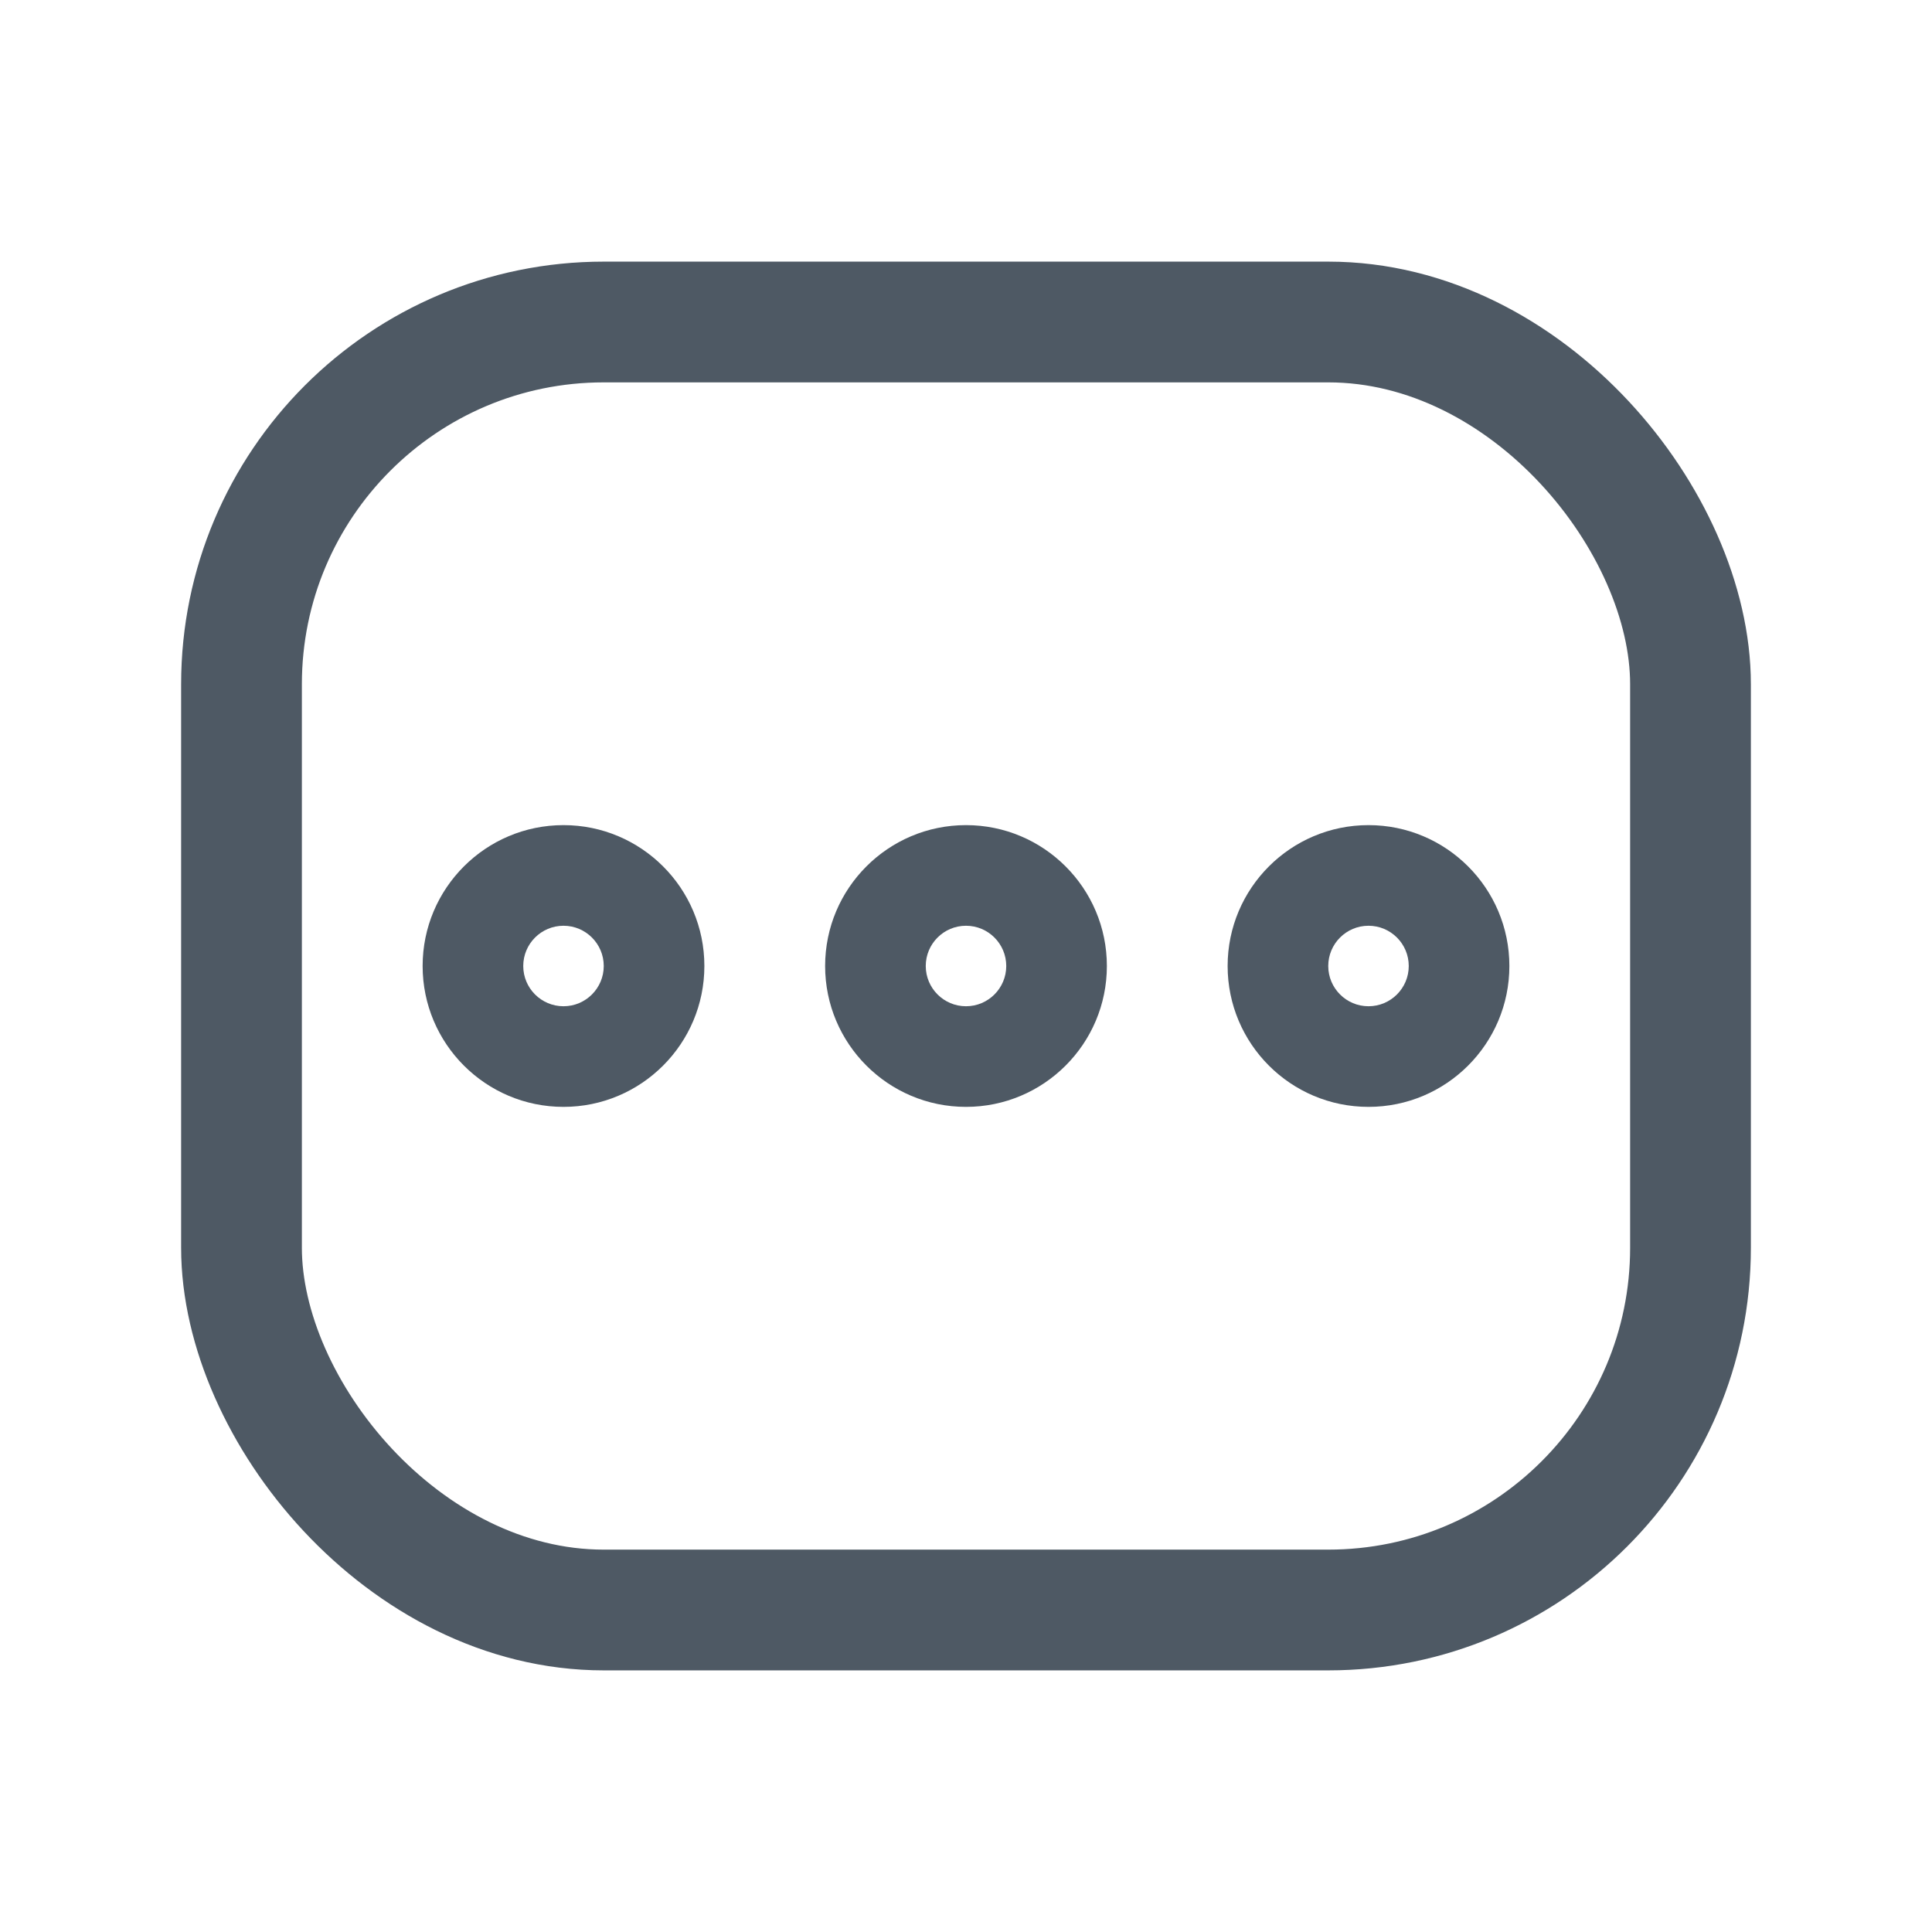 <svg width="24" height="24" viewBox="0 0 24 24" fill="none" xmlns="http://www.w3.org/2000/svg">
<rect x="3" y="4" width="18" height="16" rx="4.5" stroke="#4E5964" stroke-width="1.5"/>
<path d="M7 10.25C7.966 10.25 8.75 11.034 8.75 12C8.75 12.966 7.966 13.75 7 13.75C6.034 13.75 5.25 12.966 5.25 12C5.25 11.034 6.034 10.25 7 10.25ZM7 11.5C6.724 11.5 6.5 11.724 6.5 12C6.5 12.276 6.724 12.5 7 12.5C7.276 12.5 7.5 12.276 7.5 12C7.5 11.724 7.276 11.5 7 11.5Z" fill="#4E5964"/>
<path d="M12 10.25C12.966 10.25 13.75 11.034 13.75 12C13.75 12.966 12.966 13.75 12 13.75C11.034 13.75 10.25 12.966 10.25 12C10.25 11.034 11.034 10.25 12 10.25ZM12 11.5C11.724 11.5 11.5 11.724 11.5 12C11.5 12.276 11.724 12.5 12 12.5C12.276 12.5 12.5 12.276 12.5 12C12.5 11.724 12.276 11.5 12 11.5Z" fill="#4E5964"/>
<path d="M17 10.25C17.966 10.25 18.75 11.034 18.75 12C18.75 12.966 17.966 13.75 17 13.75C16.034 13.75 15.25 12.966 15.25 12C15.25 11.034 16.034 10.25 17 10.25ZM17 11.5C16.724 11.5 16.5 11.724 16.5 12C16.5 12.276 16.724 12.5 17 12.5C17.276 12.5 17.5 12.276 17.5 12C17.5 11.724 17.276 11.5 17 11.5Z" fill="#4E5964"/>
</svg>
